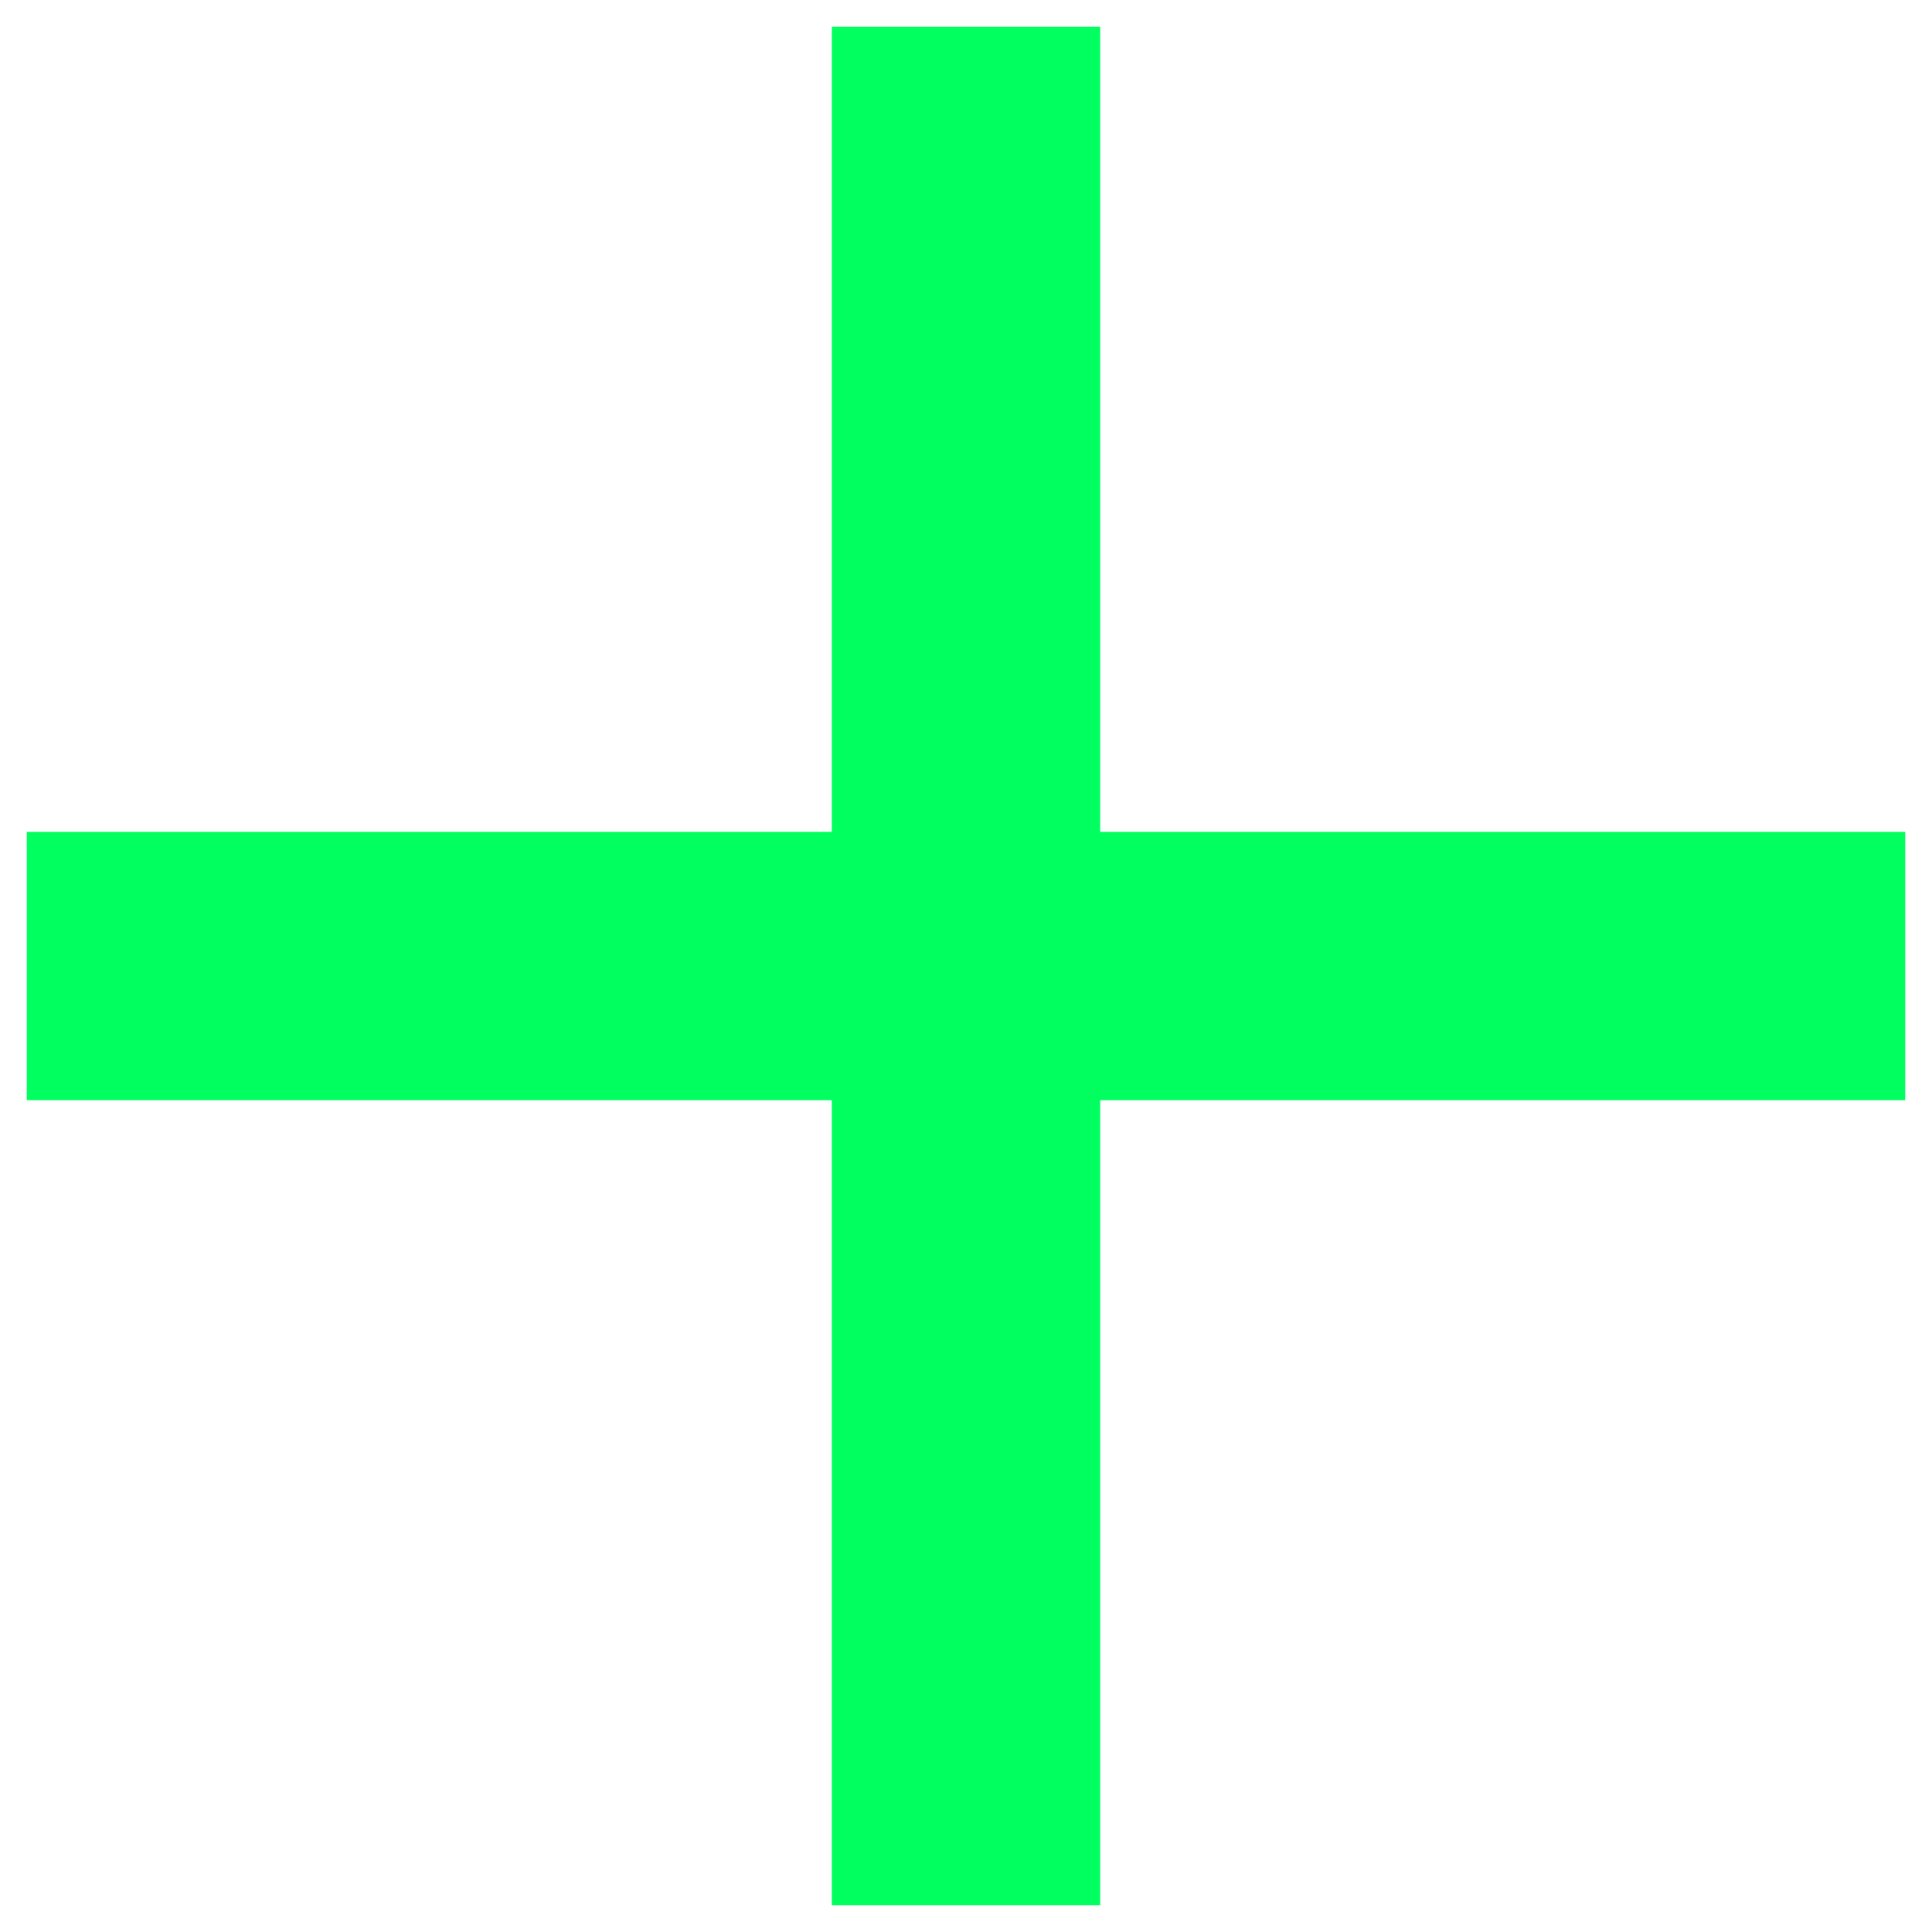 <svg width="24" height="24" viewBox="0 0 24 24" fill="none" xmlns="http://www.w3.org/2000/svg">
<path d="M23.667 13.667H13.667V23.667H10.333V13.667H0.333V10.334H10.333V0.333H13.667V10.334H23.667V13.667Z" fill="#00FF5F"/>
</svg>
